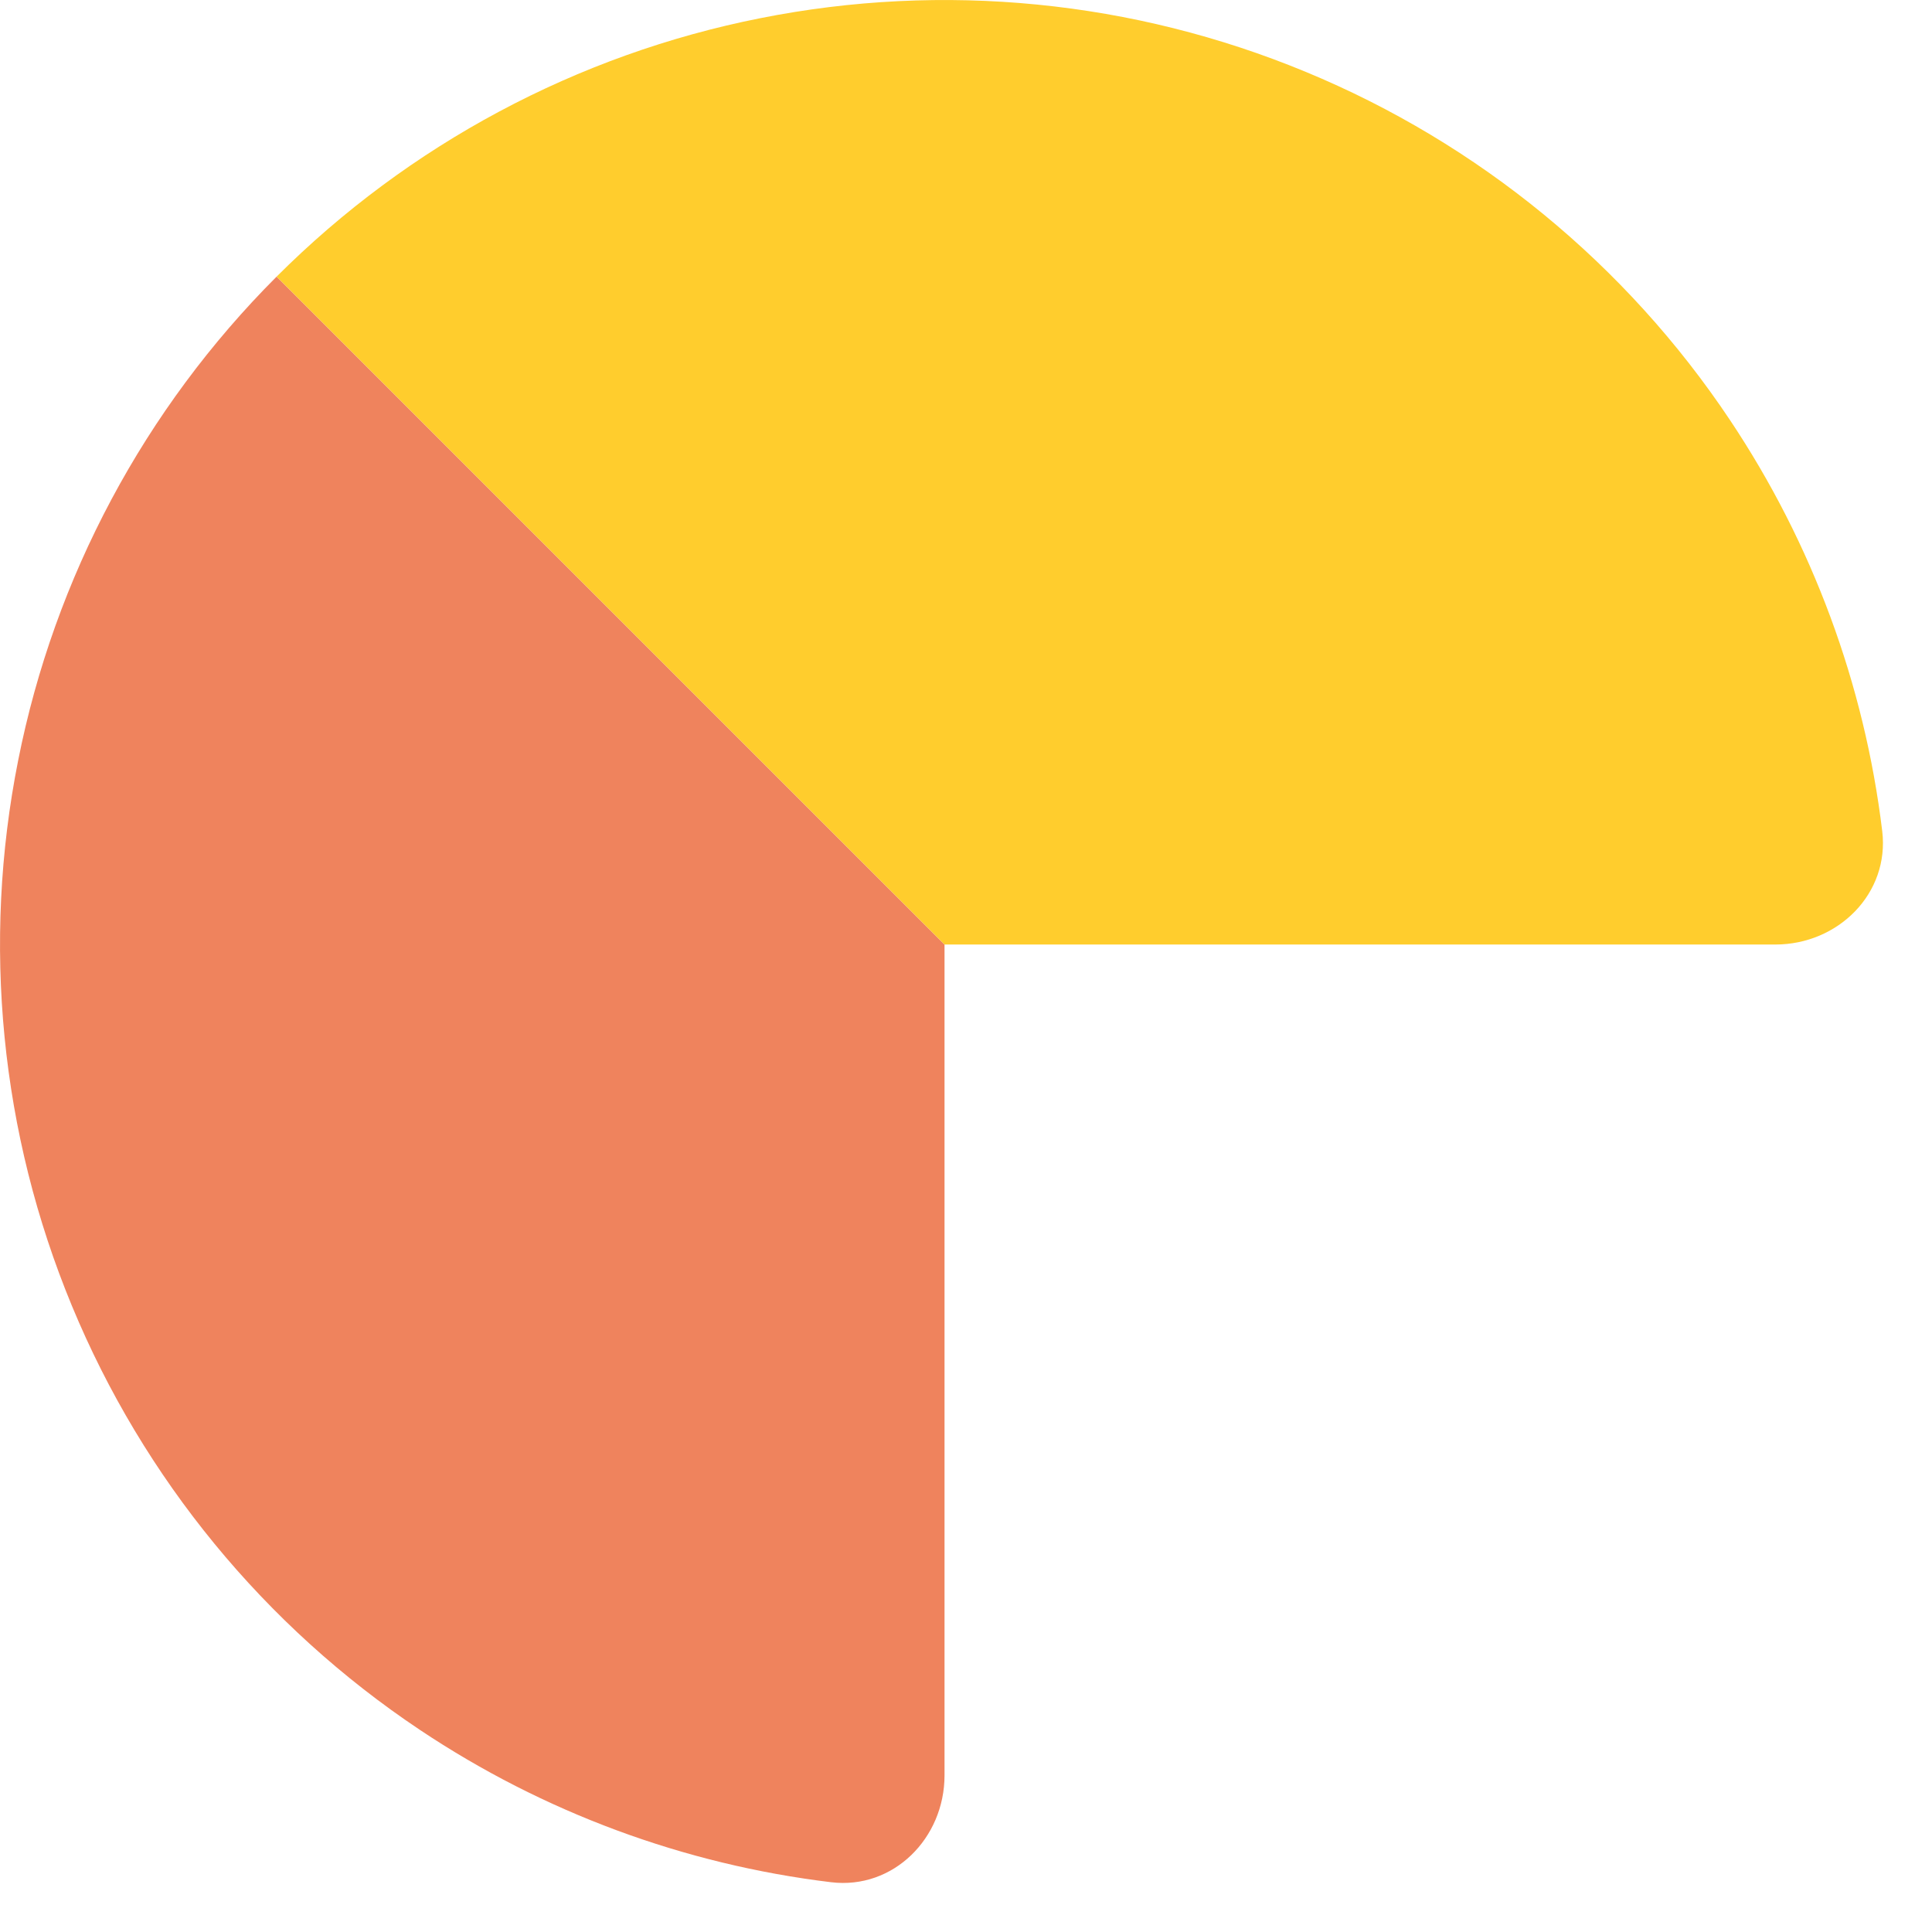 <svg width="17" height="17" viewBox="0 0 17 17" fill="none" xmlns="http://www.w3.org/2000/svg">
<path fill-rule="evenodd" clip-rule="evenodd" d="M3.694 15.221C4.782 15.948 6.023 16.406 7.313 16.562C7.862 16.628 8.311 16.174 8.311 15.622L8.311 8.311L2.434 2.434C1.272 3.597 0.48 5.077 0.16 6.69C-0.161 8.302 0.004 9.973 0.633 11.491C1.262 13.01 2.327 14.308 3.694 15.221Z" fill="#EF835D"/>
<path d="M6.69 0.16C5.077 0.48 3.597 1.272 2.434 2.434L8.311 8.311L15.622 8.311C16.174 8.311 16.628 7.862 16.562 7.313C16.406 6.023 15.948 4.782 15.221 3.694C14.308 2.327 13.01 1.262 11.491 0.633C9.973 0.004 8.302 -0.161 6.69 0.16Z" fill="#FFCD2D"/>
</svg>
